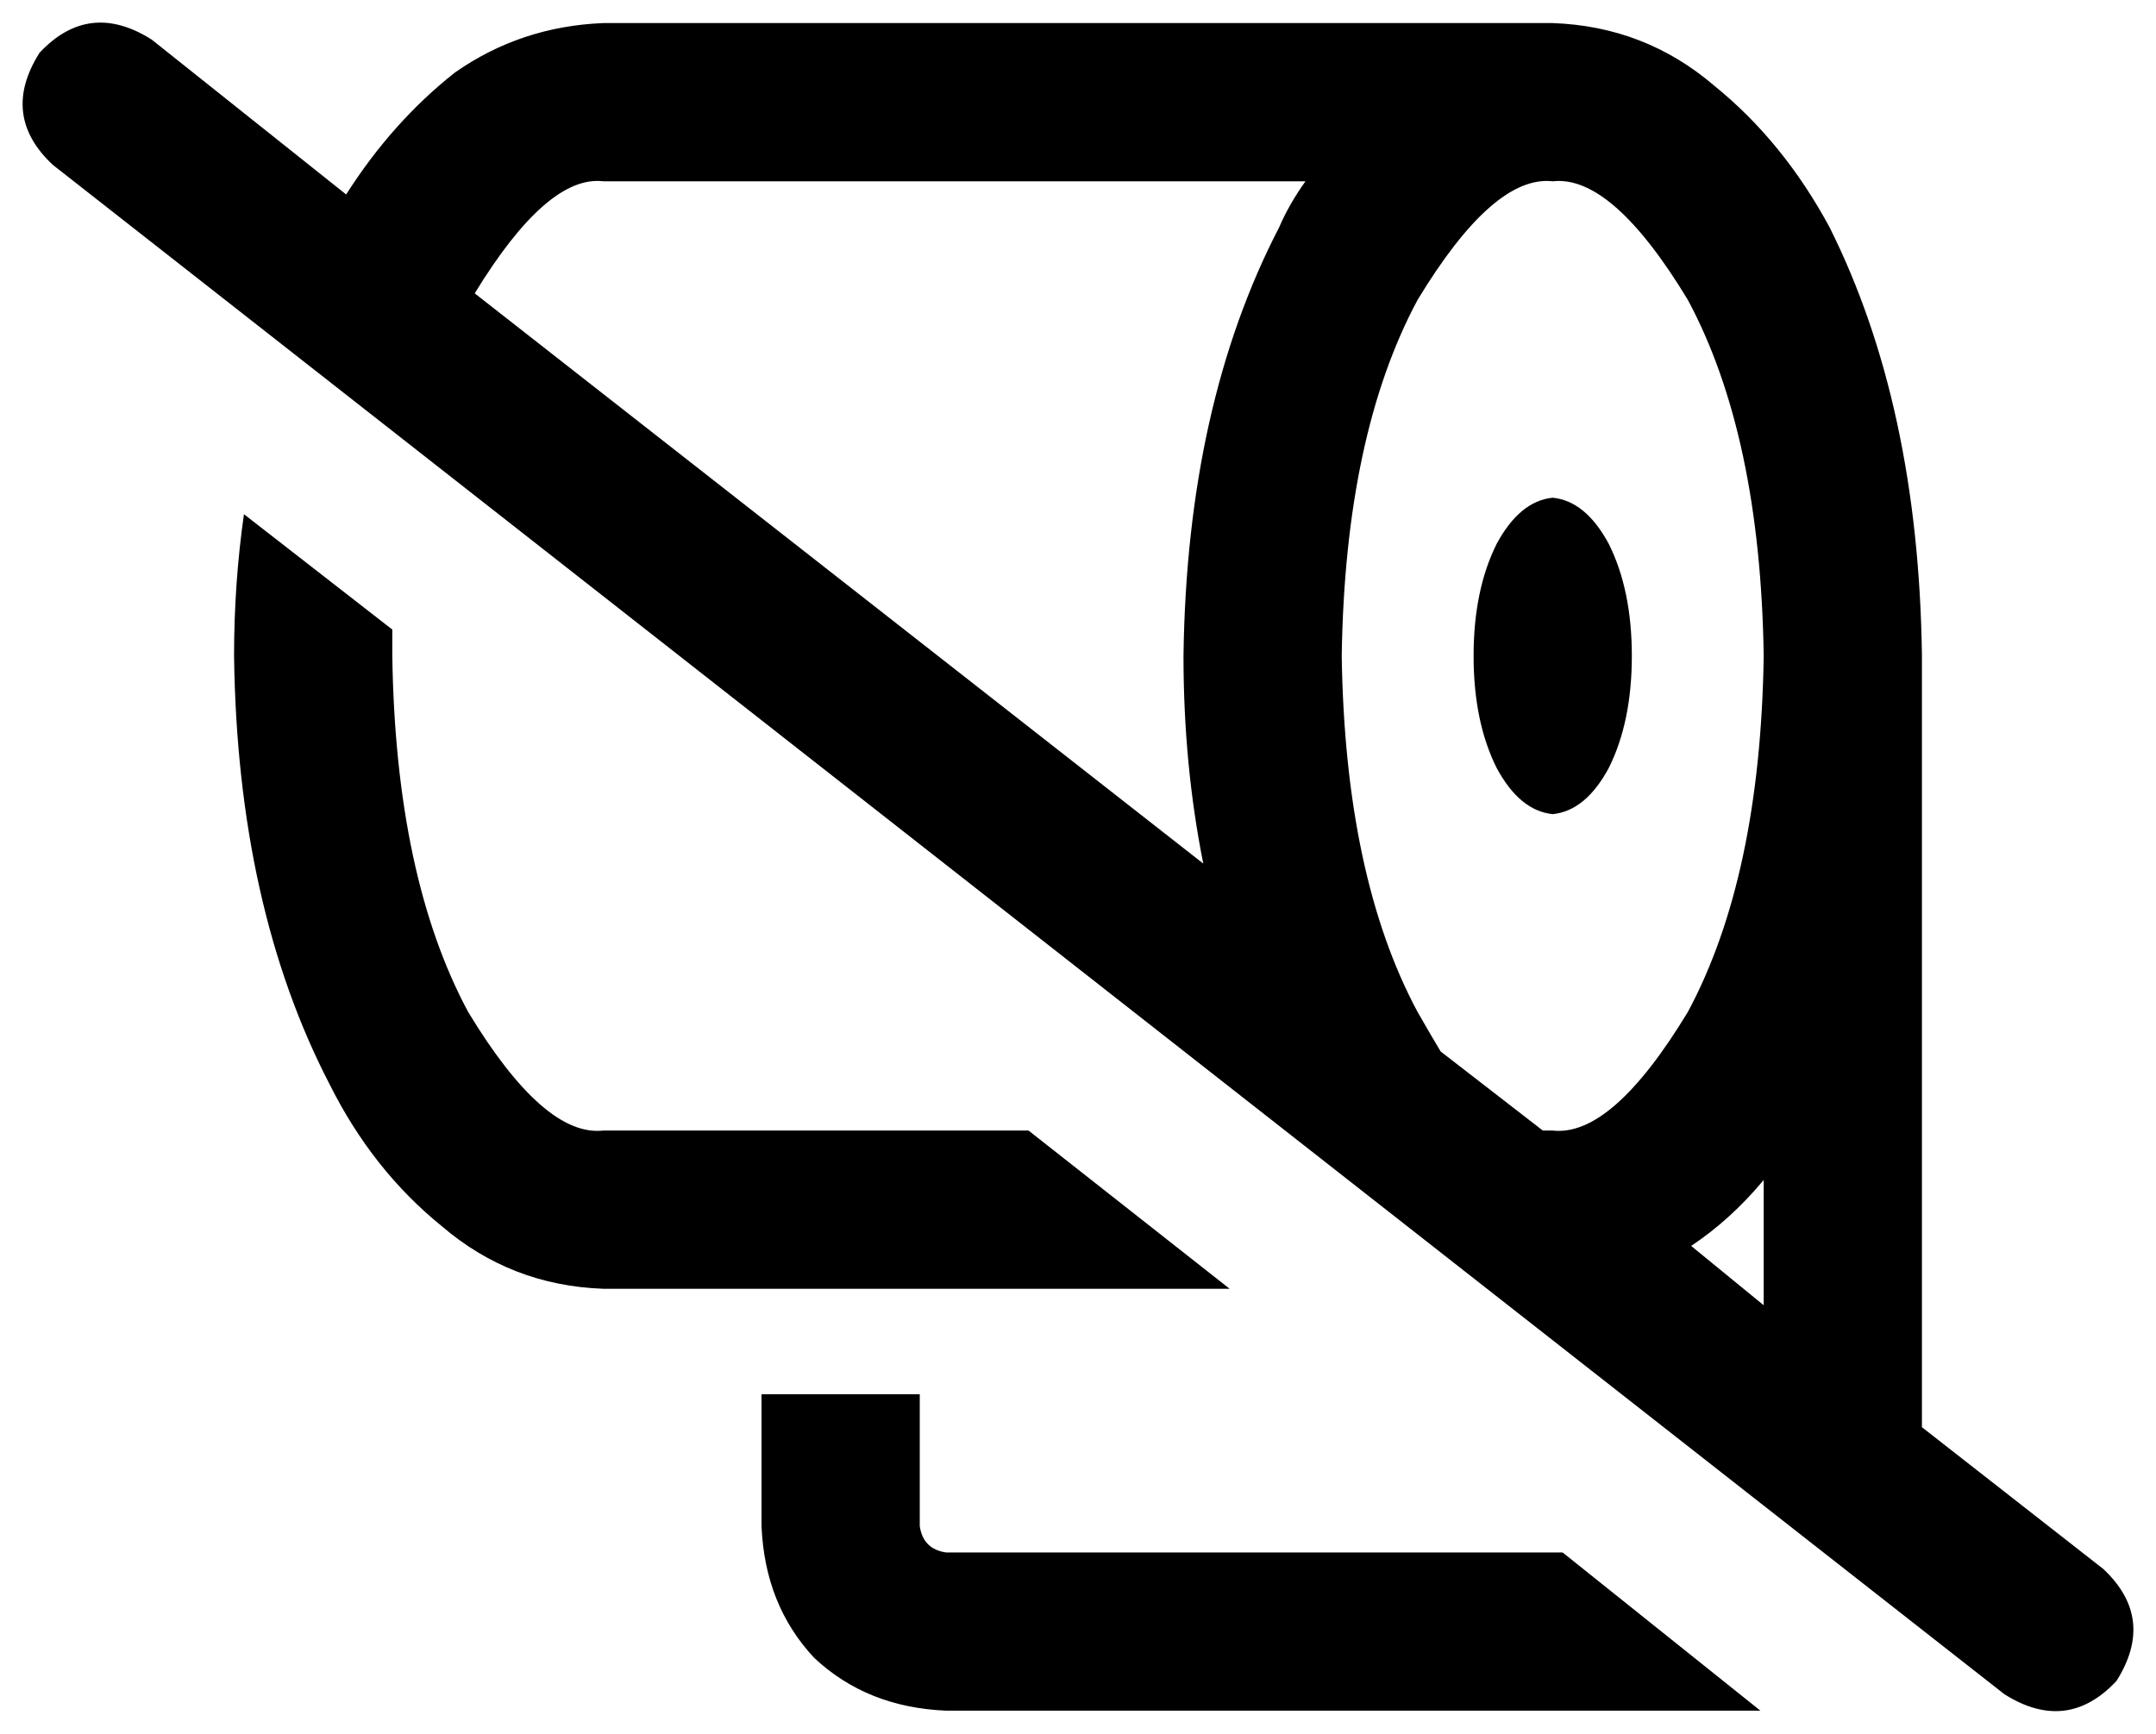 <svg xmlns="http://www.w3.org/2000/svg" viewBox="0 0 654 526">
  <path d="M 46 12 Q 27 0 12 16 Q 0 35 16 50 L 608 514 L 608 514 Q 627 526 642 510 Q 654 491 638 476 L 583 433 L 583 433 L 583 199 L 583 199 Q 582 123 555 69 Q 541 43 520 26 Q 499 8 471 7 L 183 7 L 183 7 Q 158 8 138 22 Q 119 37 105 59 L 46 12 L 46 12 Z M 144 89 Q 166 53 183 55 L 396 55 L 396 55 Q 391 62 388 69 Q 360 123 359 199 Q 359 232 365 262 L 144 89 L 144 89 Z M 468 343 L 437 319 L 468 343 L 437 319 Q 434 314 430 307 Q 408 266 407 199 Q 408 132 430 91 Q 453 53 471 55 Q 489 53 512 91 Q 534 132 535 199 Q 534 266 512 307 Q 489 345 471 343 Q 469 343 468 343 L 468 343 Z M 513 378 Q 525 370 535 358 L 535 396 L 535 396 L 513 378 L 513 378 Z M 534 519 L 474 471 L 534 519 L 474 471 L 287 471 L 287 471 Q 280 470 279 463 L 279 423 L 279 423 L 231 423 L 231 423 L 231 463 L 231 463 Q 232 487 247 503 Q 263 518 287 519 L 527 519 L 527 519 Q 531 519 534 519 L 534 519 Z M 312 343 L 183 343 L 312 343 L 183 343 Q 165 345 142 307 Q 120 266 119 199 Q 119 195 119 191 L 74 156 L 74 156 Q 71 177 71 199 Q 72 275 100 329 Q 113 355 134 372 Q 155 390 183 391 L 373 391 L 373 391 L 312 343 L 312 343 Z M 495 199 Q 495 179 488 165 L 488 165 L 488 165 Q 481 152 471 151 Q 461 152 454 165 Q 447 179 447 199 Q 447 219 454 233 Q 461 246 471 247 Q 481 246 488 233 Q 495 219 495 199 L 495 199 Z" />
</svg>
